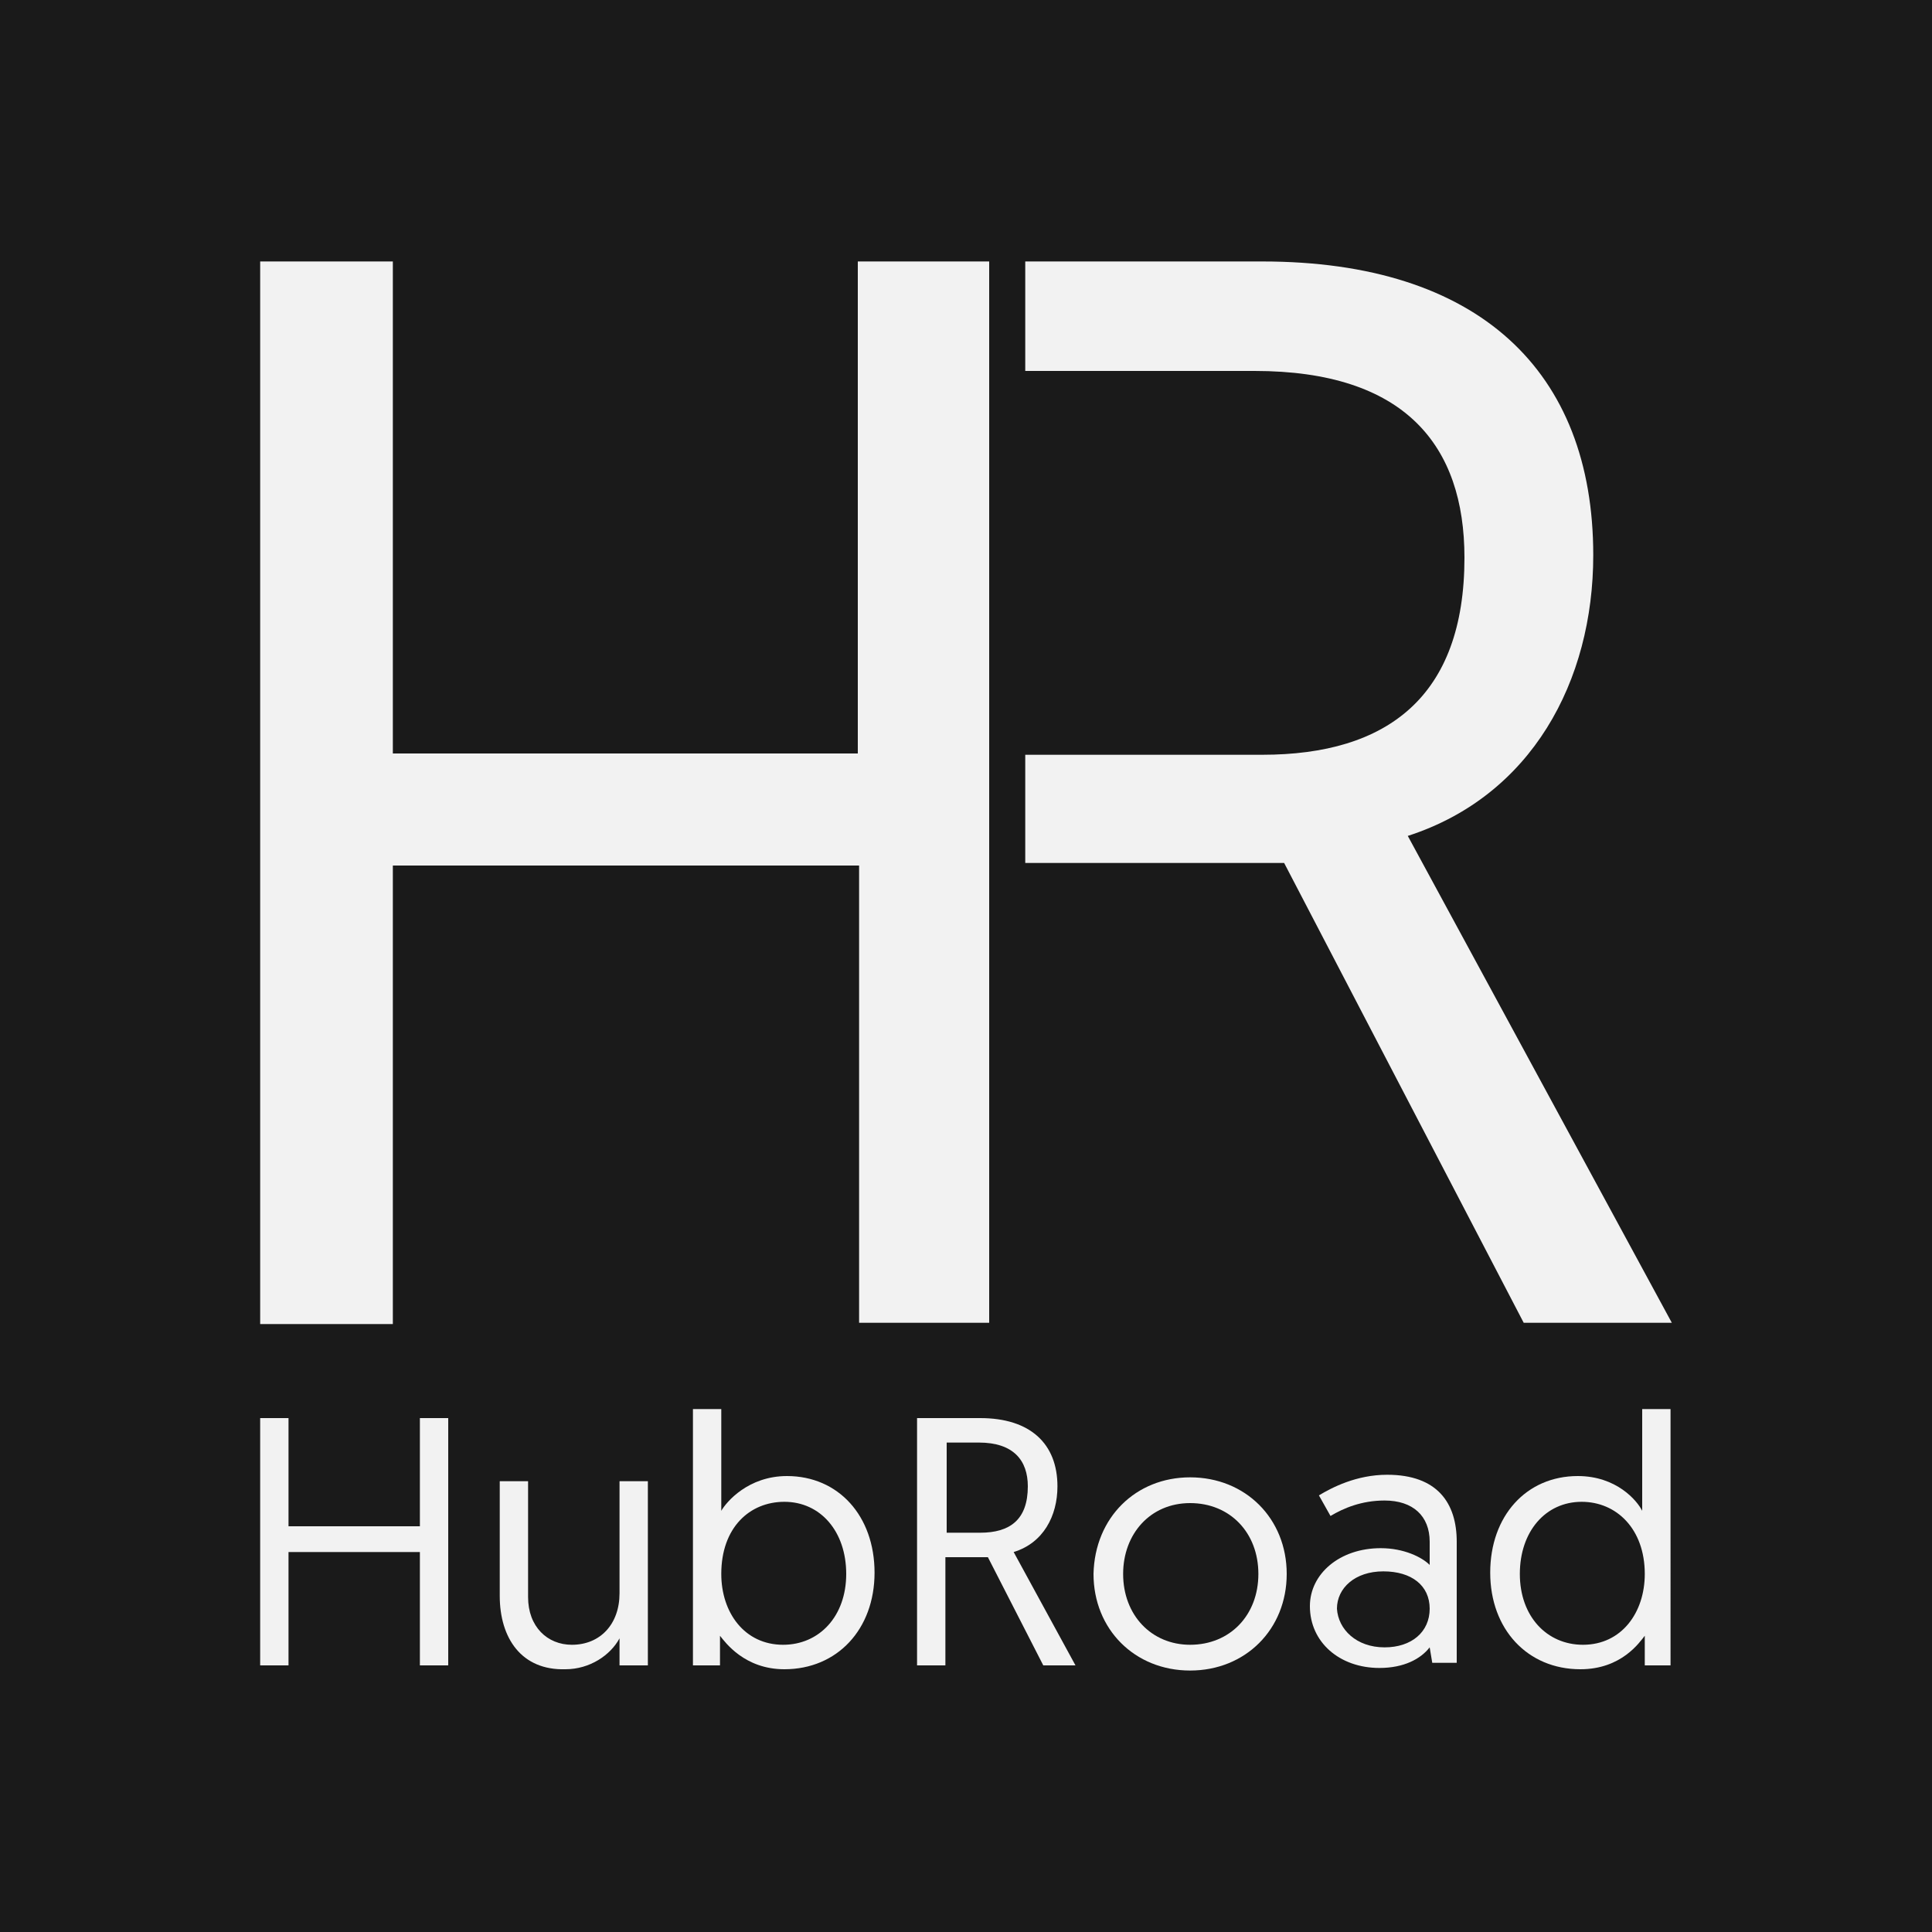 <?xml version="1.0" encoding="utf-8"?>
<!-- Generator: Adobe Illustrator 16.0.0, SVG Export Plug-In . SVG Version: 6.00 Build 0)  -->
<!DOCTYPE svg PUBLIC "-//W3C//DTD SVG 1.1//EN" "http://www.w3.org/Graphics/SVG/1.1/DTD/svg11.dtd">
<svg version="1.1" id="Layer_1" xmlns="http://www.w3.org/2000/svg" xmlns:xlink="http://www.w3.org/1999/xlink" x="0px" y="0px"
	 width="150px" height="150px" viewBox="0 0 150 150" style="enable-background:new 0 0 150 150;" xml:space="preserve">
<style type="text/css">
<![CDATA[
	.st0{fill:#1A1A1A;}
	.st1{fill:#F2F2F2;}
]]>
</style>
<rect class="st0" width="150" height="150"/>
<g>
	<path class="st1" d="M20.2,20.3h10.3v38.2h36.1V20.3h10.2v82.4H66.7V67.2H30.5v35.6H20.2V20.3z"/>
	<path class="st1" d="M79.6,20.3H98c16.8,0,25.7,8.5,25.7,22.8c0,9.8-4.8,18.7-14.4,21.8l20.5,37.8h-11.5L99.7,67H79.6v-8.4H98
		c9.7,0,15.7-4.5,15.7-15.3c0-8.7-4.6-14.5-16.3-14.5H79.6V20.3z"/>
	<g>
		<path class="st1" d="M20.2,110.1h2.2v8.4h10.2v-8.4h2.2v19.2h-2.2v-8.8H22.4v8.8h-2.2V110.1z"/>
		<path class="st1" d="M38.8,123.9V115H41v9c0,2.3,1.5,3.7,3.4,3.7c2.2,0,3.7-1.6,3.7-4V115h2.2v14.3h-2.2v-2.1
			c-0.7,1.3-2.3,2.4-4.2,2.4C40.5,129.7,38.8,127.2,38.8,123.9z"/>
		<path class="st1" d="M53.9,109.4H56v7.9c0.4-0.7,2.1-2.7,5.1-2.7c4,0,6.8,3.1,6.8,7.5c0,4.4-2.9,7.5-7,7.5c-3.1,0-4.6-2.1-5-2.6
			v2.3h-2.1V109.4z M60.8,127.7c2.8,0,4.9-2.2,4.9-5.5c0-3.3-2-5.6-4.8-5.6c-2.7,0-4.9,2-4.9,5.6C56,125.2,57.8,127.7,60.8,127.7z"
			/>
	</g>
	<g>
		<path class="st1" d="M71.2,110.1h4.9c3.9,0,6,2,6,5.3c0,2.3-1.1,4.4-3.4,5.1l4.8,8.8H81l-4.3-8.4h-3.3v8.4h-2.2V110.1z M76.1,119
			c2.3,0,3.7-1,3.7-3.6c0-2-1.1-3.4-3.8-3.4h-2.5v7H76.1z"/>
		<path class="st1" d="M92.4,114.7c4.3,0,7.5,3.2,7.5,7.5c0,4.3-3.2,7.5-7.5,7.5c-4.3,0-7.5-3.2-7.5-7.5
			C85,117.8,88.2,114.7,92.4,114.7z M92.4,127.7c3.1,0,5.3-2.3,5.3-5.5c0-3.2-2.2-5.5-5.3-5.5c-3.1,0-5.2,2.4-5.2,5.5
			C87.2,125.4,89.4,127.7,92.4,127.7z"/>
		<path class="st1" d="M107.2,120.2c1.8,0,3.2,0.7,3.8,1.3v-1.8c0-2-1.3-3.2-3.5-3.2c-1.8,0-3.2,0.6-4.2,1.2l-0.9-1.6
			c1-0.6,2.9-1.6,5.3-1.6c3.9,0,5.4,2.2,5.4,5.2v9.4h-1.9l-0.2-1.2c-0.7,0.9-2,1.6-3.9,1.6c-3.1,0-5.4-2-5.4-4.8
			C101.7,122.2,104,120.2,107.2,120.2z M107.5,127.9c2.1,0,3.5-1.2,3.5-3c0-1.8-1.4-2.9-3.6-2.9c-2.2,0-3.6,1.3-3.6,2.9
			C103.9,126.5,105.3,127.9,107.5,127.9z"/>
		<path class="st1" d="M129.8,129.3h-2.1v-2.3c-0.4,0.5-1.8,2.6-5,2.6c-4.1,0-7-3.1-7-7.5c0-4.4,2.8-7.5,6.8-7.5c3,0,4.6,1.9,5,2.7
			v-7.9h2.2V129.3z M122.8,116.6c-2.8,0-4.8,2.3-4.8,5.6c0,3.3,2.1,5.5,4.9,5.5c3,0,4.8-2.5,4.8-5.5
			C127.7,118.7,125.5,116.6,122.8,116.6z"/>
	</g>
</g>
</svg>
